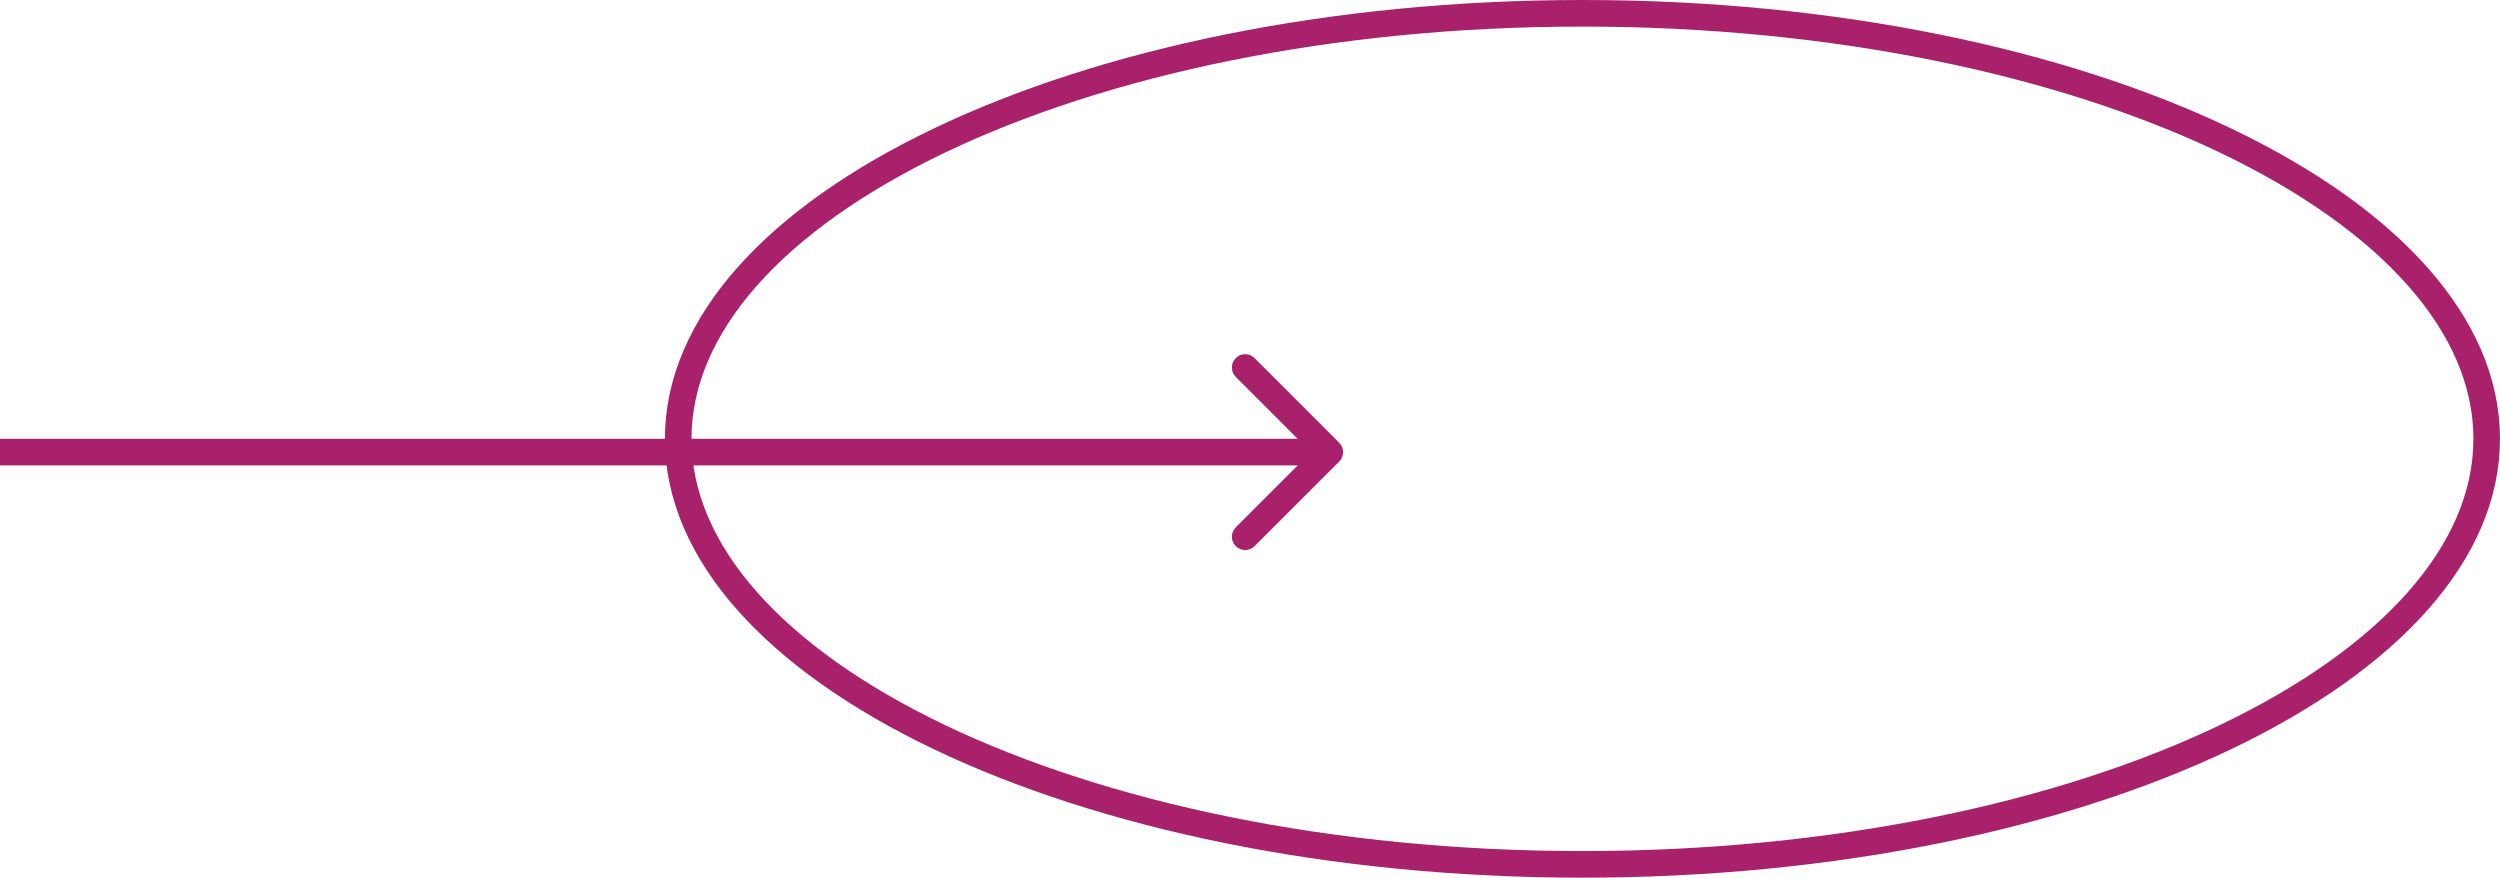 <svg width="94" height="33" viewBox="0 0 94 33" fill="none" xmlns="http://www.w3.org/2000/svg">
<path d="M93.5 16.5C93.5 20.753 89.878 24.752 83.68 27.716C77.517 30.663 68.969 32.5 59.5 32.5C50.031 32.5 41.483 30.663 35.321 27.716C29.122 24.752 25.5 20.753 25.5 16.5C25.5 12.247 29.122 8.248 35.321 5.284C41.483 2.337 50.031 0.5 59.5 0.5C68.969 0.5 77.517 2.337 83.68 5.284C89.878 8.248 93.5 12.247 93.5 16.5Z" stroke="#A9216B"/>
<path d="M50.354 17.354C50.549 17.158 50.549 16.842 50.354 16.646L47.172 13.464C46.976 13.269 46.66 13.269 46.465 13.464C46.269 13.66 46.269 13.976 46.465 14.172L49.293 17L46.465 19.828C46.269 20.024 46.269 20.34 46.465 20.535C46.66 20.731 46.976 20.731 47.172 20.535L50.354 17.354ZM0 17.5H50V16.5H0V17.5Z" fill="#A9216B"/>
</svg>
